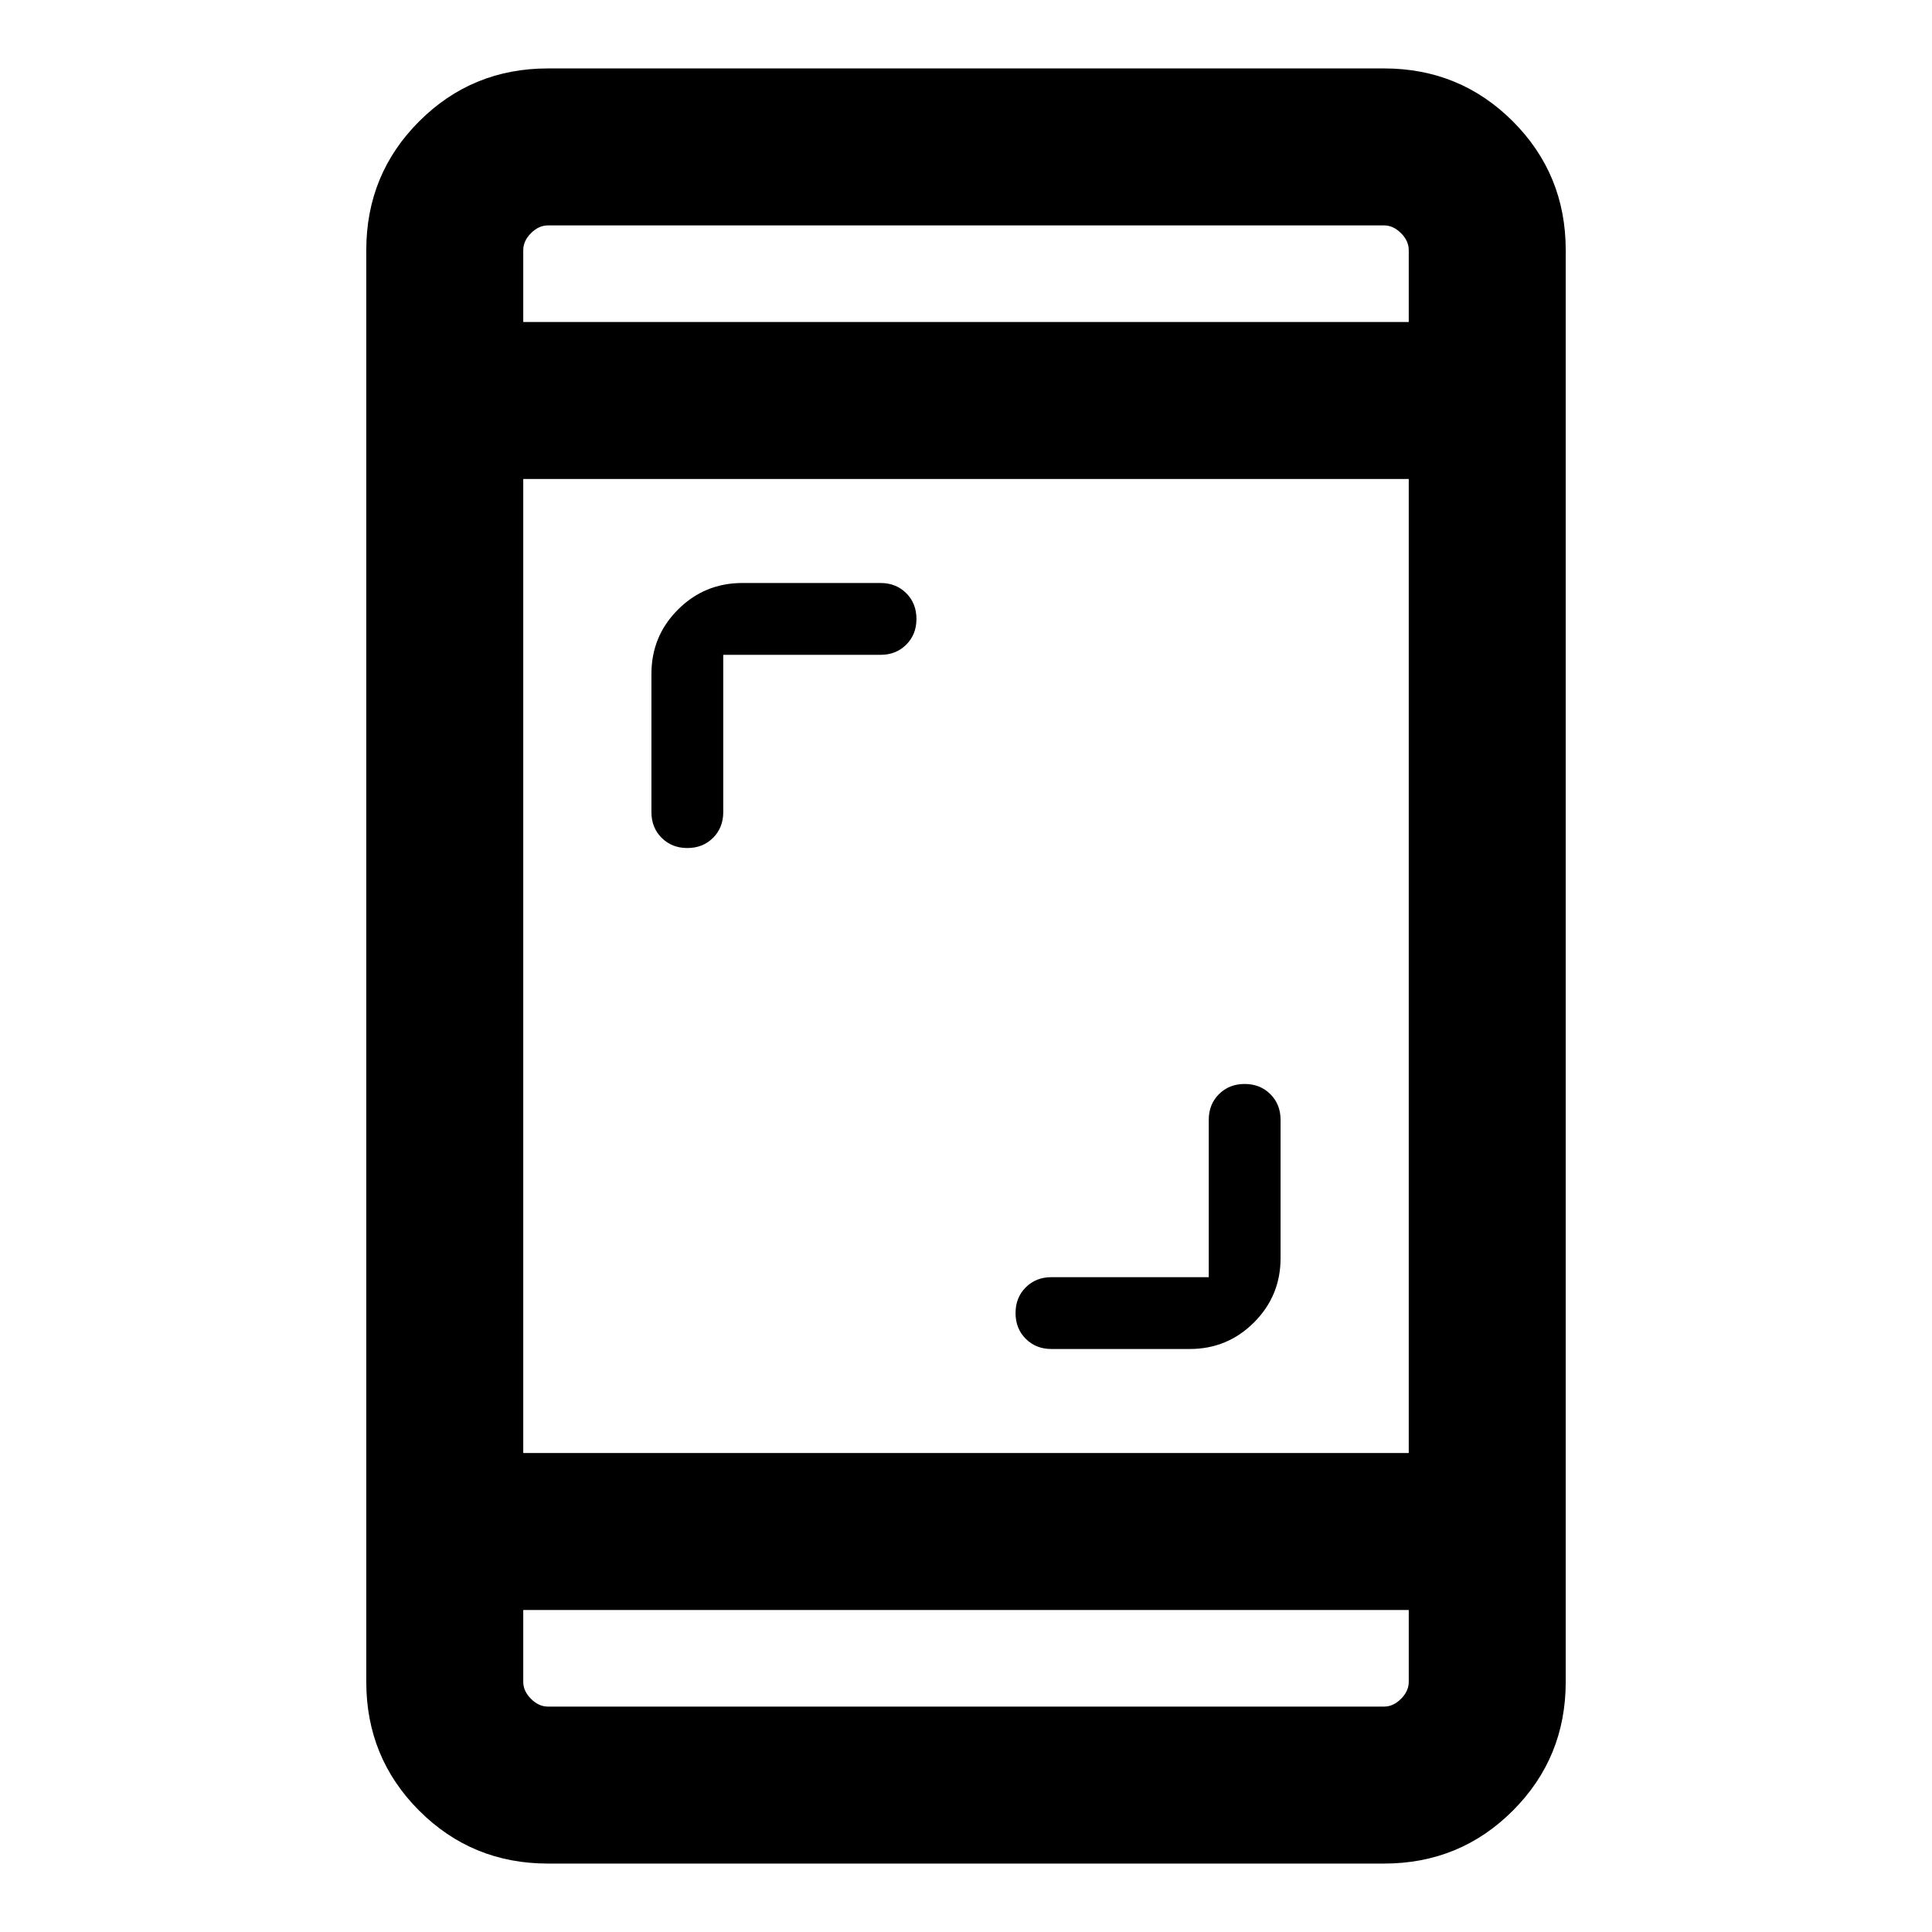 <svg xmlns="http://www.w3.org/2000/svg" height="20" viewBox="0 -960 960 960" width="20"><path d="M600.62-325.38v-78.16q0-7.71 5.06-12.77 5.07-5.07 12.78-5.07 7.71 0 12.78 5.07 5.07 5.06 5.07 12.77v68.69q0 18.77-13.2 31.96-13.2 13.2-31.96 13.2h-68.69q-7.71 0-12.78-5.07-5.06-5.07-5.06-12.78 0-7.71 5.06-12.77 5.07-5.07 12.78-5.07h78.16ZM359.38-634.62v78.16q0 7.71-5.06 12.77-5.07 5.07-12.78 5.07-7.71 0-12.78-5.07-5.07-5.06-5.07-12.77v-68.69q0-18.77 13.2-31.96 13.2-13.2 31.96-13.2h68.69q7.71 0 12.78 5.07 5.06 5.07 5.06 12.78 0 7.71-5.06 12.77-5.07 5.07-12.78 5.07h-78.16ZM272.31-34q-37.73 0-64.02-26.29T182-124.31v-711.38q0-37.73 26.29-64.02T272.31-926h415.38q37.73 0 64.02 26.29T778-835.69v711.38q0 37.73-26.29 64.02T687.69-34H272.31ZM260-160v35.69q0 4.62 3.85 8.46 3.84 3.85 8.46 3.85h415.38q4.62 0 8.46-3.85 3.85-3.84 3.85-8.46V-160H260Zm0-78h440v-484H260v484Zm0-562h440v-35.69q0-4.62-3.85-8.46-3.84-3.85-8.46-3.85H272.31q-4.62 0-8.46 3.85-3.85 3.84-3.85 8.46V-800Zm0 0v-48 48Zm0 640v48-48Z"/></svg>